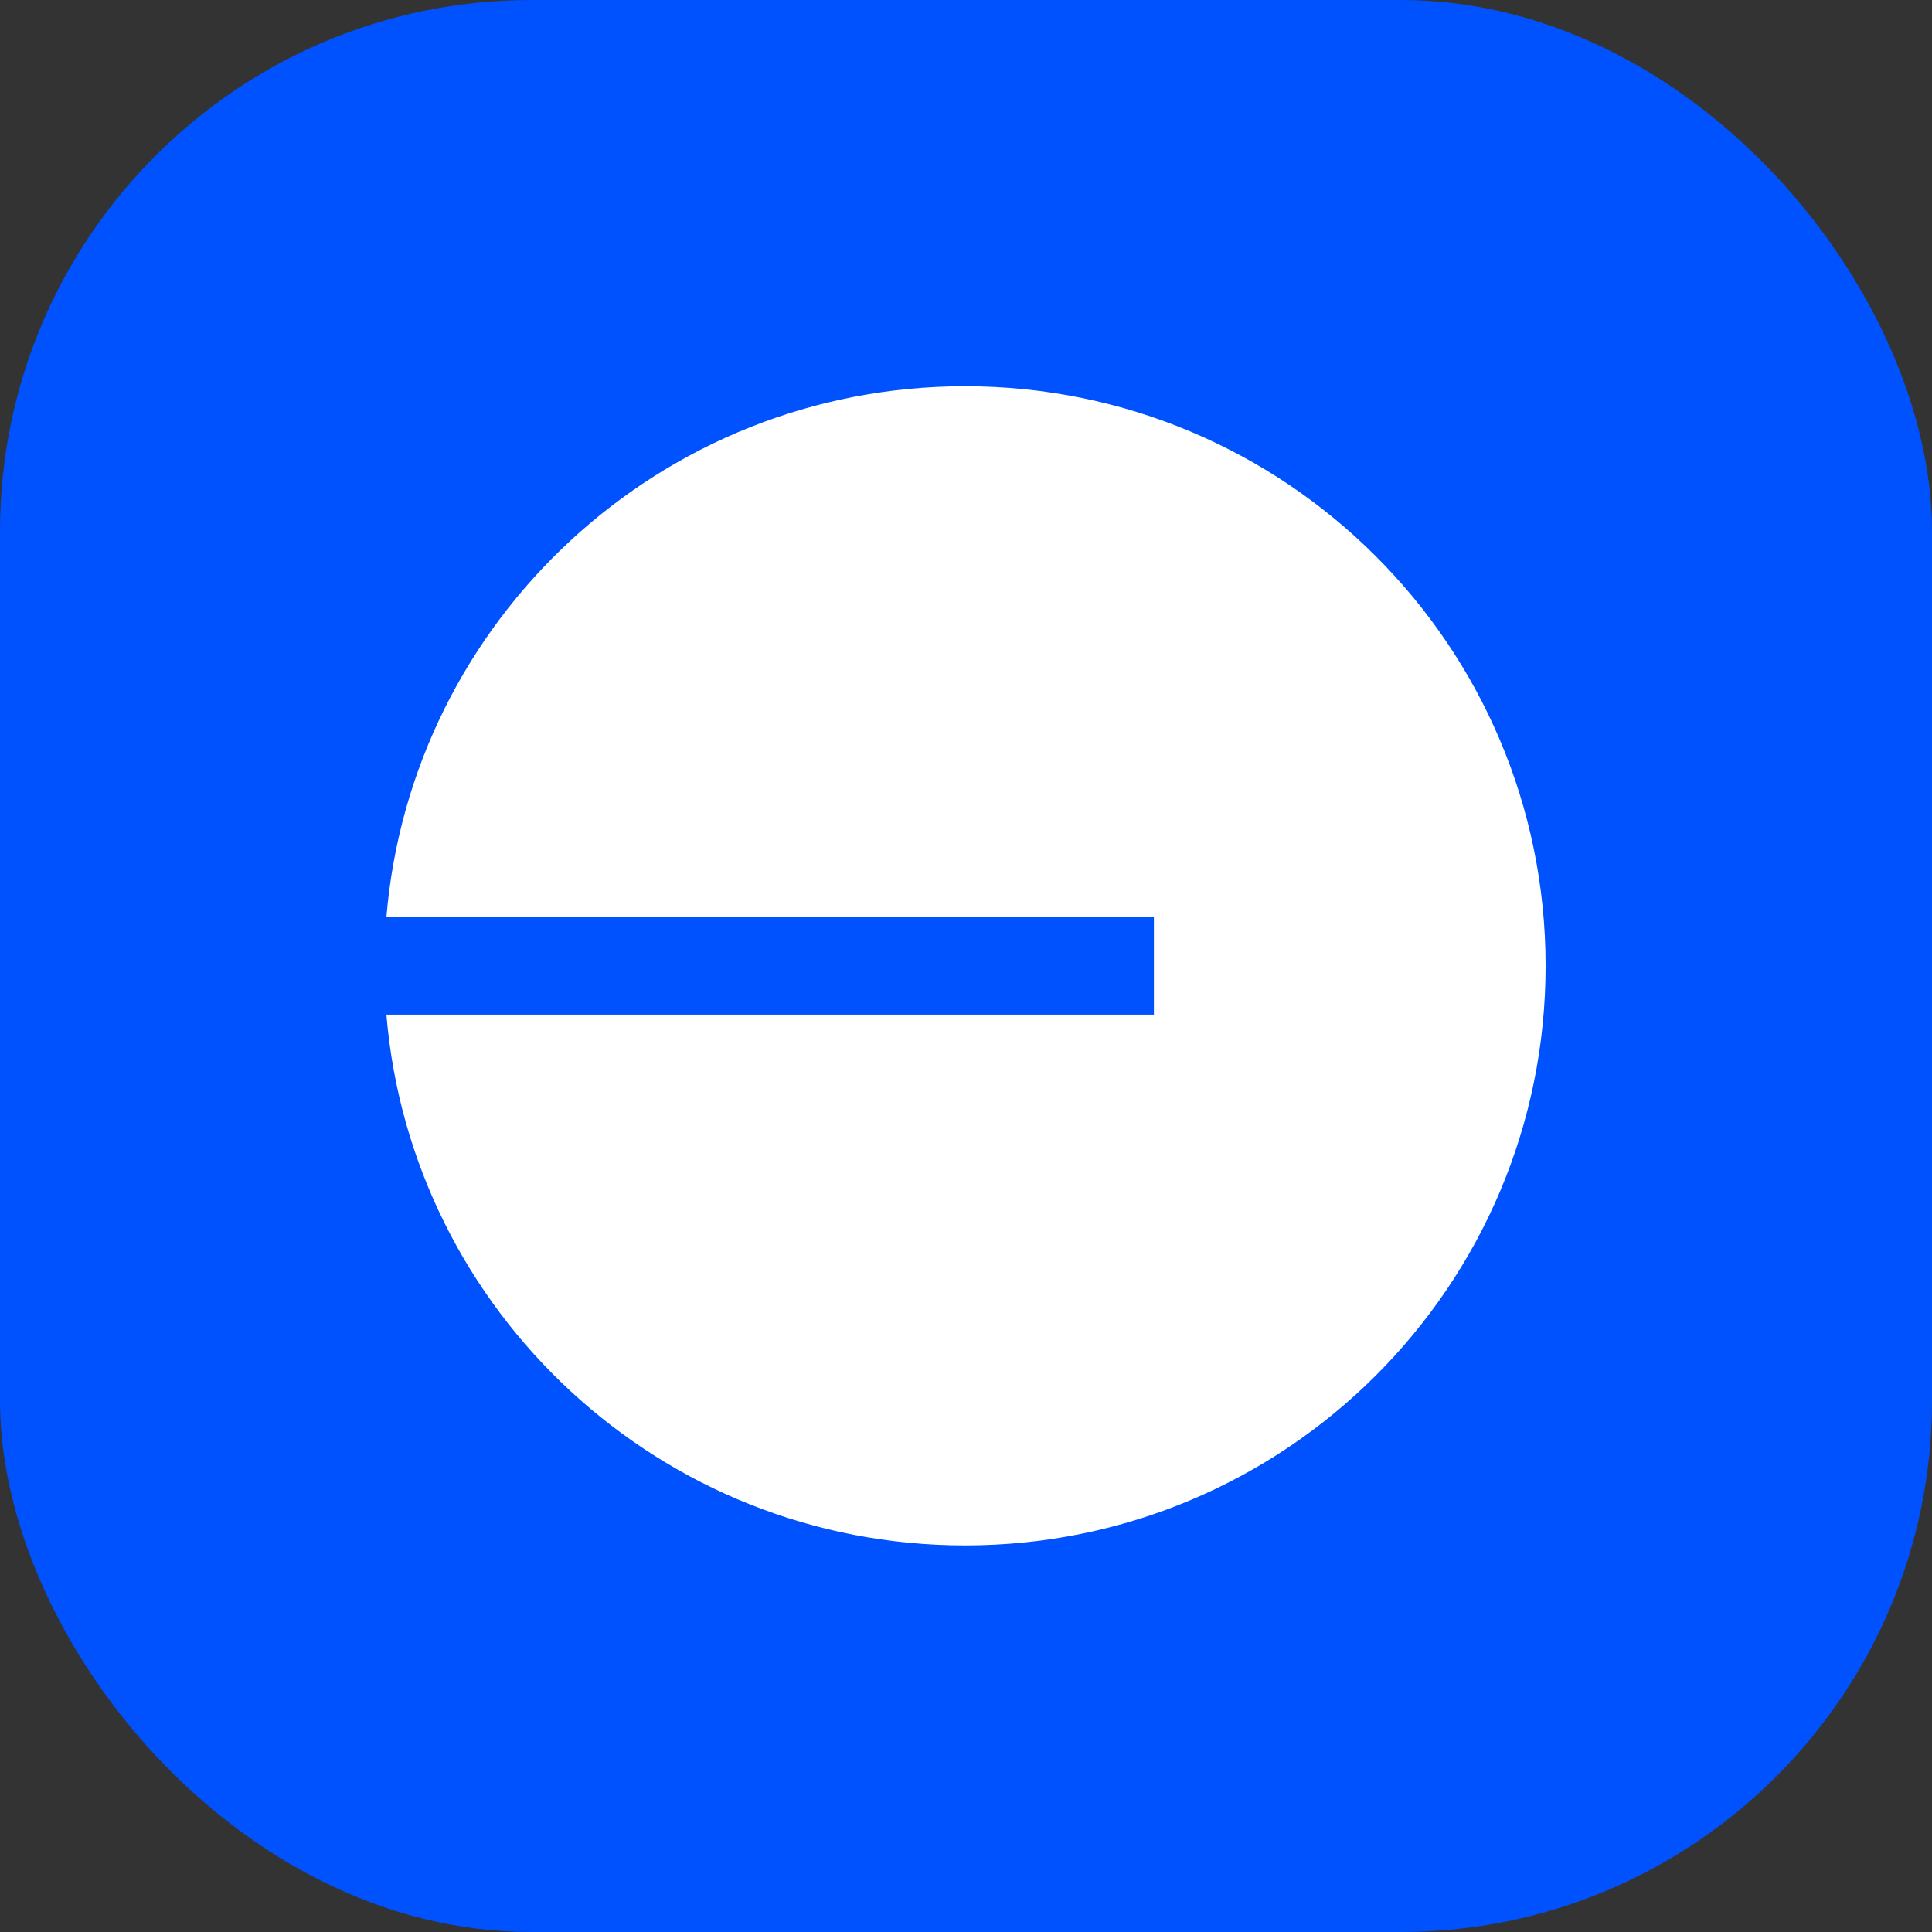 <svg width="12" height="12" viewBox="0 0 12 12" fill="none" xmlns="http://www.w3.org/2000/svg">
<rect x="0" y="0" width="12" height="12" fill="#333333" stroke="none"/>
<rect width="12" height="12" rx="3.3" fill="#0052FF"/>
<path d="M5.994 9.599C7.986 9.599 9.6 7.988 9.6 5.999C9.6 4.011 7.986 2.399 5.994 2.399C4.104 2.399 2.554 3.85 2.4 5.697H7.167V6.302H2.4C2.554 8.148 4.104 9.599 5.994 9.599Z" fill="white"/>
</svg>
